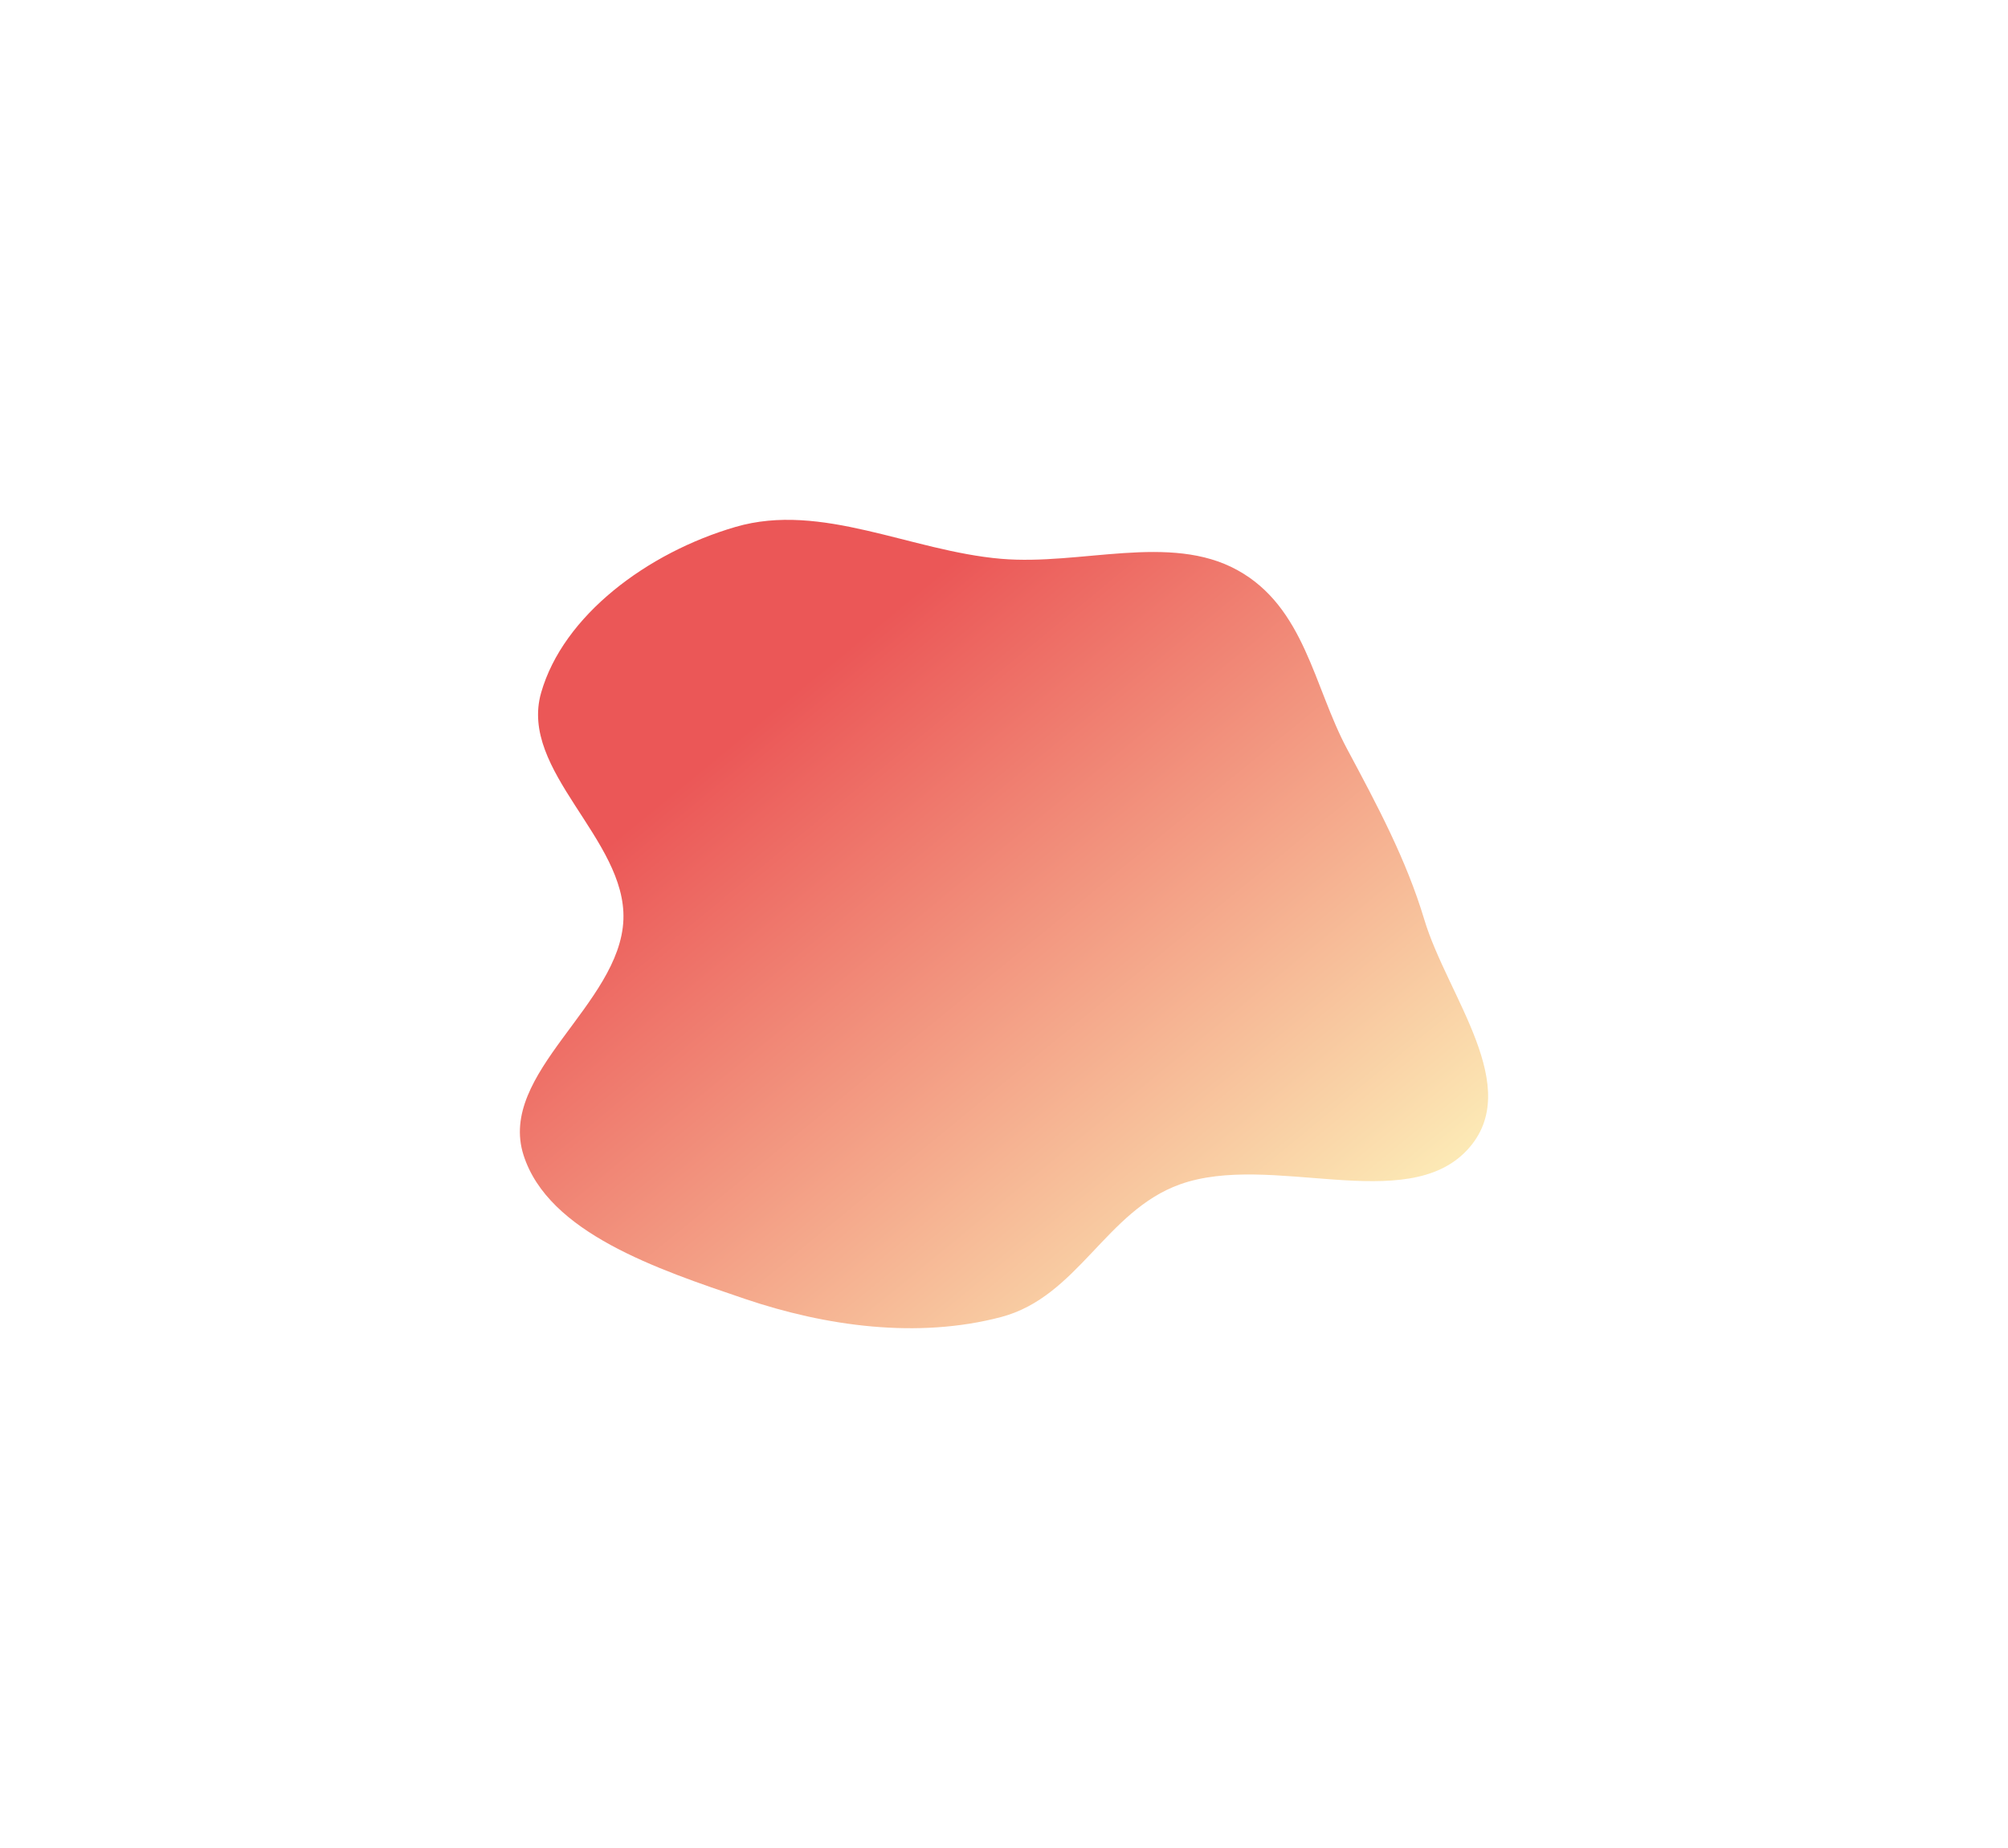 <svg width="842" height="775" viewBox="0 0 842 775" fill="none" xmlns="http://www.w3.org/2000/svg">
<g filter="url(#filter0_f_7086_98234)">
<path fill-rule="evenodd" clip-rule="evenodd" d="M419.742 234.338C453.218 237.218 490.506 223.5 518.806 239.05C547.085 254.589 550.878 287.948 564.858 314.076C577.523 337.748 589.683 360.455 597.253 385.667C606.891 417.764 639.343 456.14 615.324 482.156C589.75 509.856 532.826 483.028 494.754 496.687C463.697 507.829 451.934 543.855 419.742 552.323C384.8 561.515 346.284 556.203 312.302 544.68C275.577 532.226 229.962 517.001 219.539 484.435C208.541 450.074 260.057 421.271 261.408 385.667C262.69 351.908 217.525 323.343 226.897 290.53C236.162 258.089 271.464 231.735 308.452 220.958C344.524 210.447 381.822 231.077 419.742 234.338Z" fill="url(#paint0_linear_7086_98234)"/>
</g>
<defs>
<filter id="filter0_f_7086_98234" x="0" y="0" width="842" height="775" filterUnits="userSpaceOnUse" color-interpolation-filters="sRGB">
<feFlood flood-opacity="0" result="BackgroundImageFix"/>
<feBlend mode="normal" in="SourceGraphic" in2="BackgroundImageFix" result="shape"/>
<feGaussianBlur stdDeviation="109" result="effect1_foregroundBlur_7086_98234"/>
</filter>
<linearGradient id="paint0_linear_7086_98234" x1="174.204" y1="246.14" x2="466.907" y2="603.016" gradientUnits="userSpaceOnUse">
<stop offset="0.292" stop-color="#EB5757"/>
<stop offset="1" stop-color="#FCE9B5"/>
</linearGradient>
</defs>
</svg>
